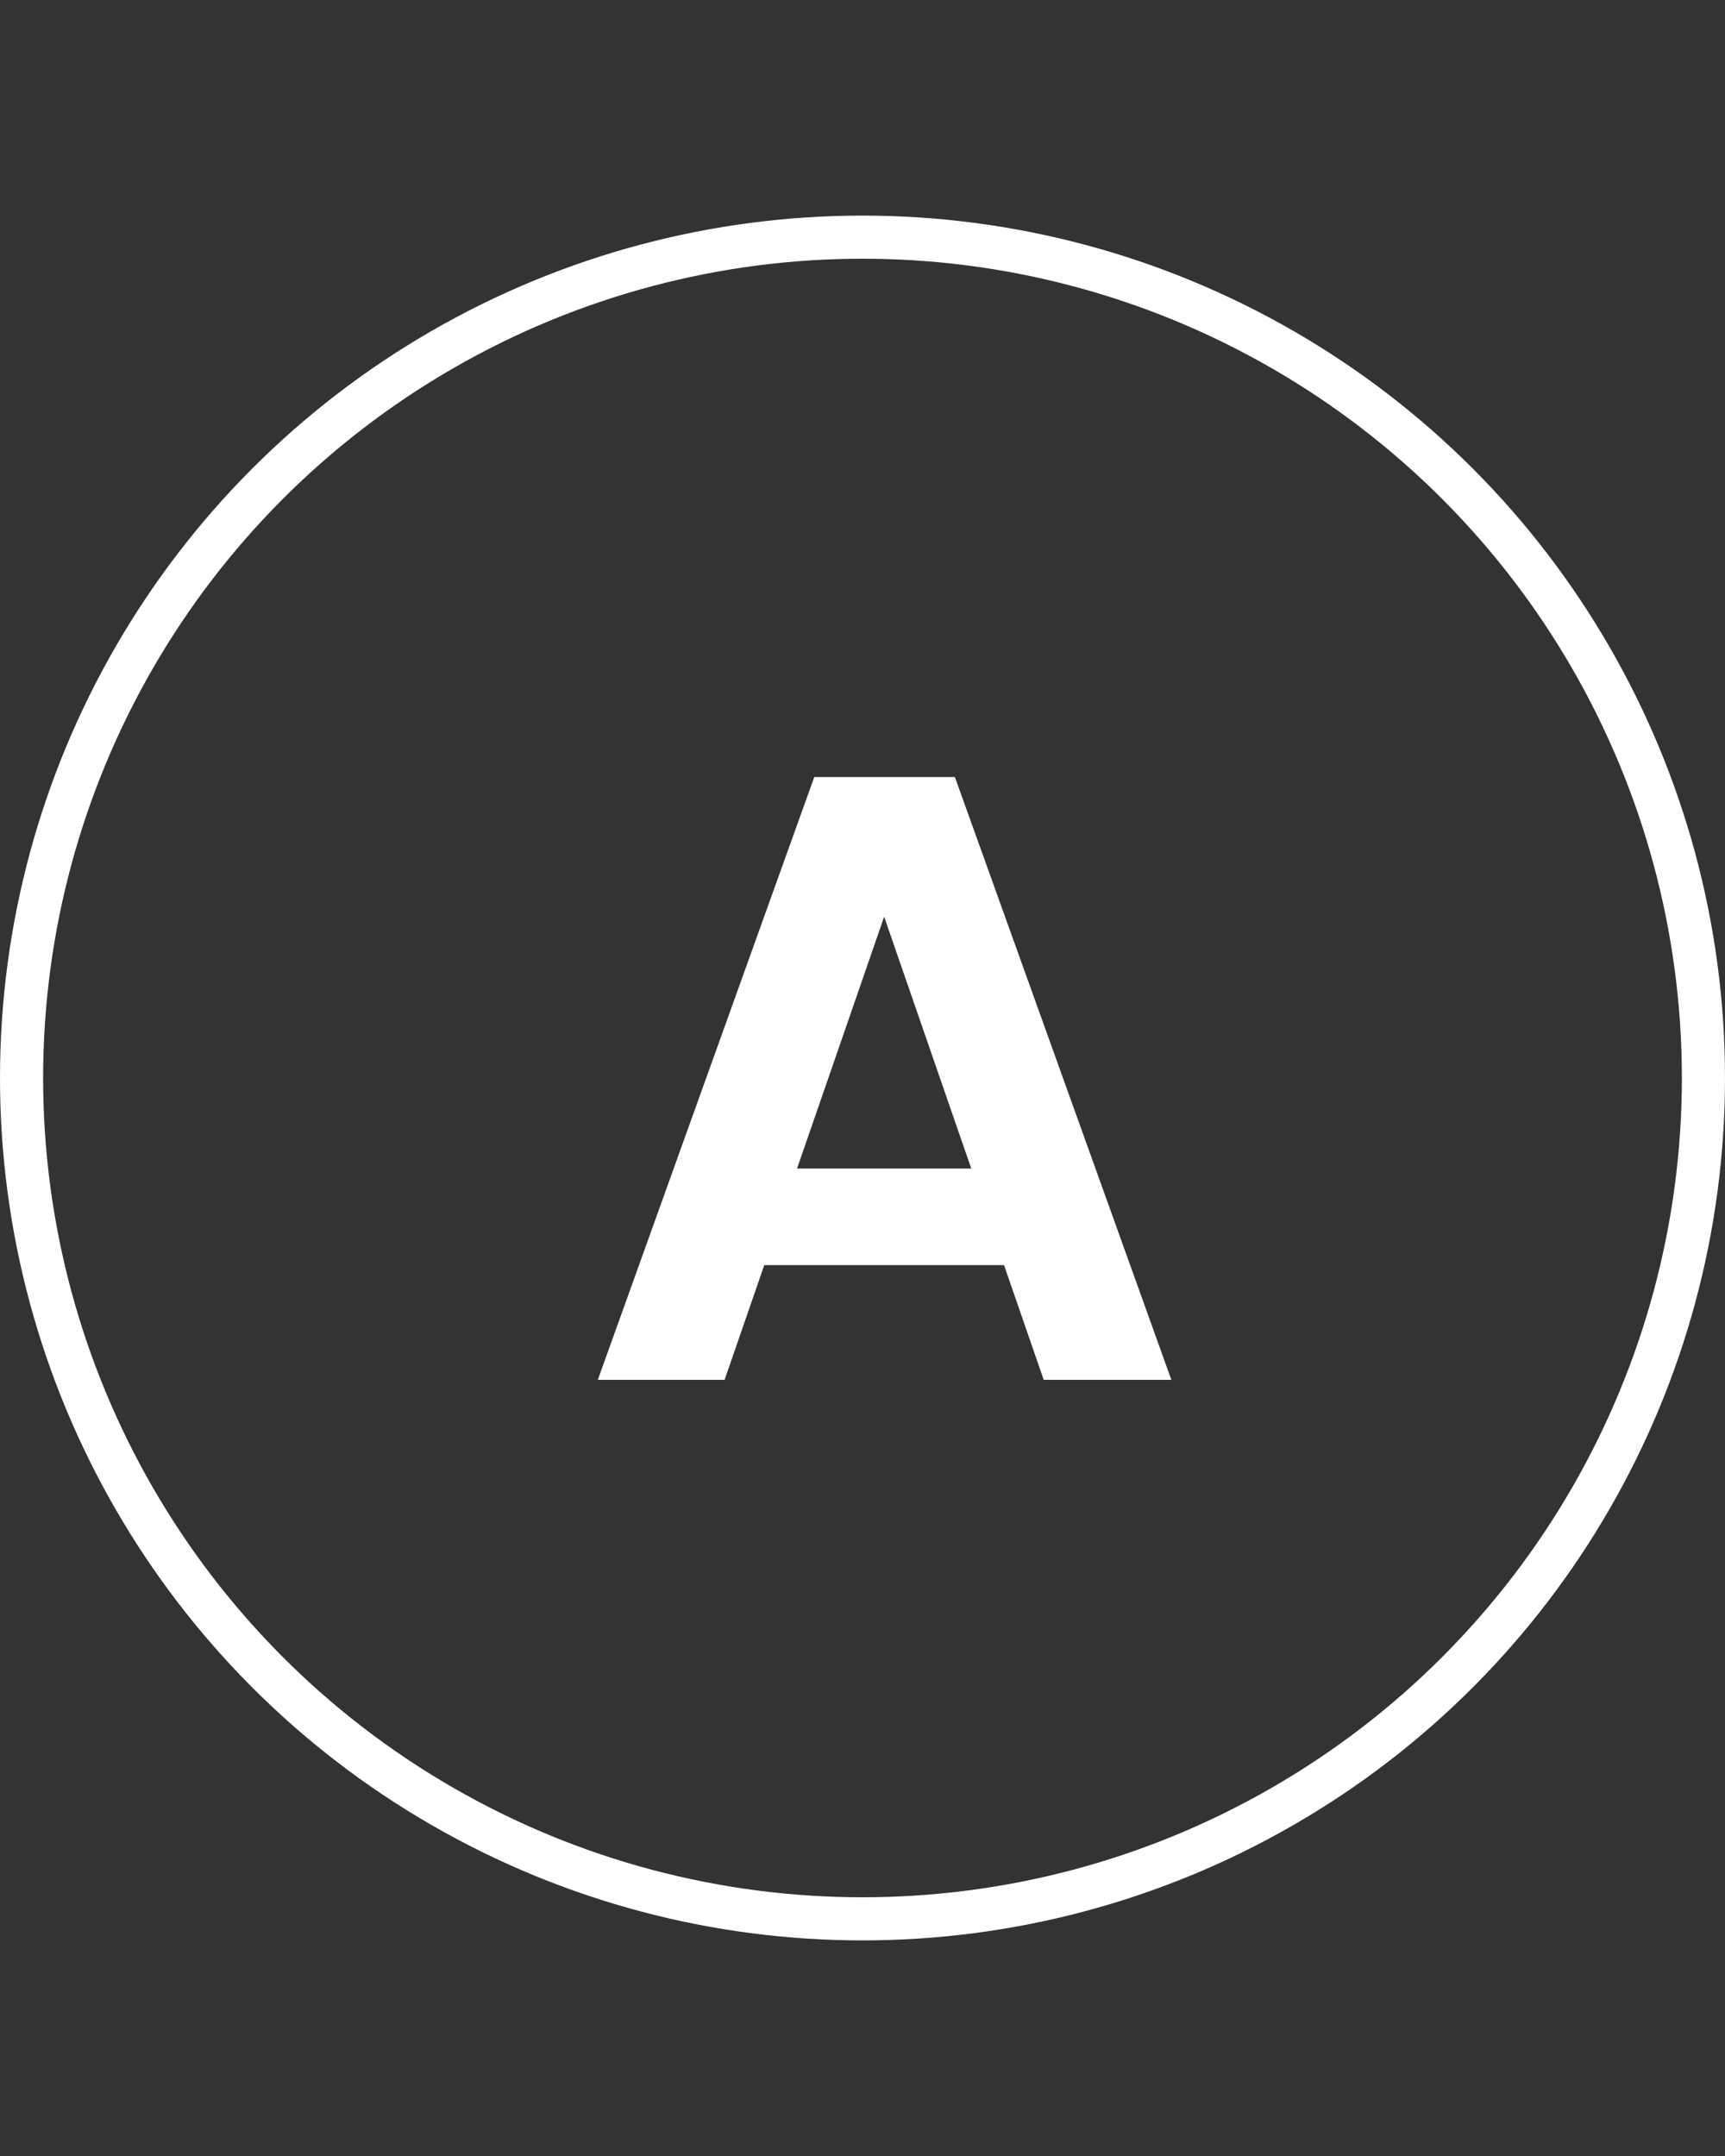 <svg width="40" height="50" viewBox="0 0 40 50" fill="none" xmlns="http://www.w3.org/2000/svg">
<rect x="0" y="0" width="40" height="50" fill="#333333" stroke="none"/>
<circle cx="20" cy="25" r="19.5" stroke="white"/>
<path d="M23.282 29.34H17.722L16.802 32H13.862L18.882 18.02H22.142L27.162 32H24.202L23.282 29.34ZM22.522 27.1L20.502 21.26L18.482 27.1H22.522Z" fill="white"/>
</svg>
